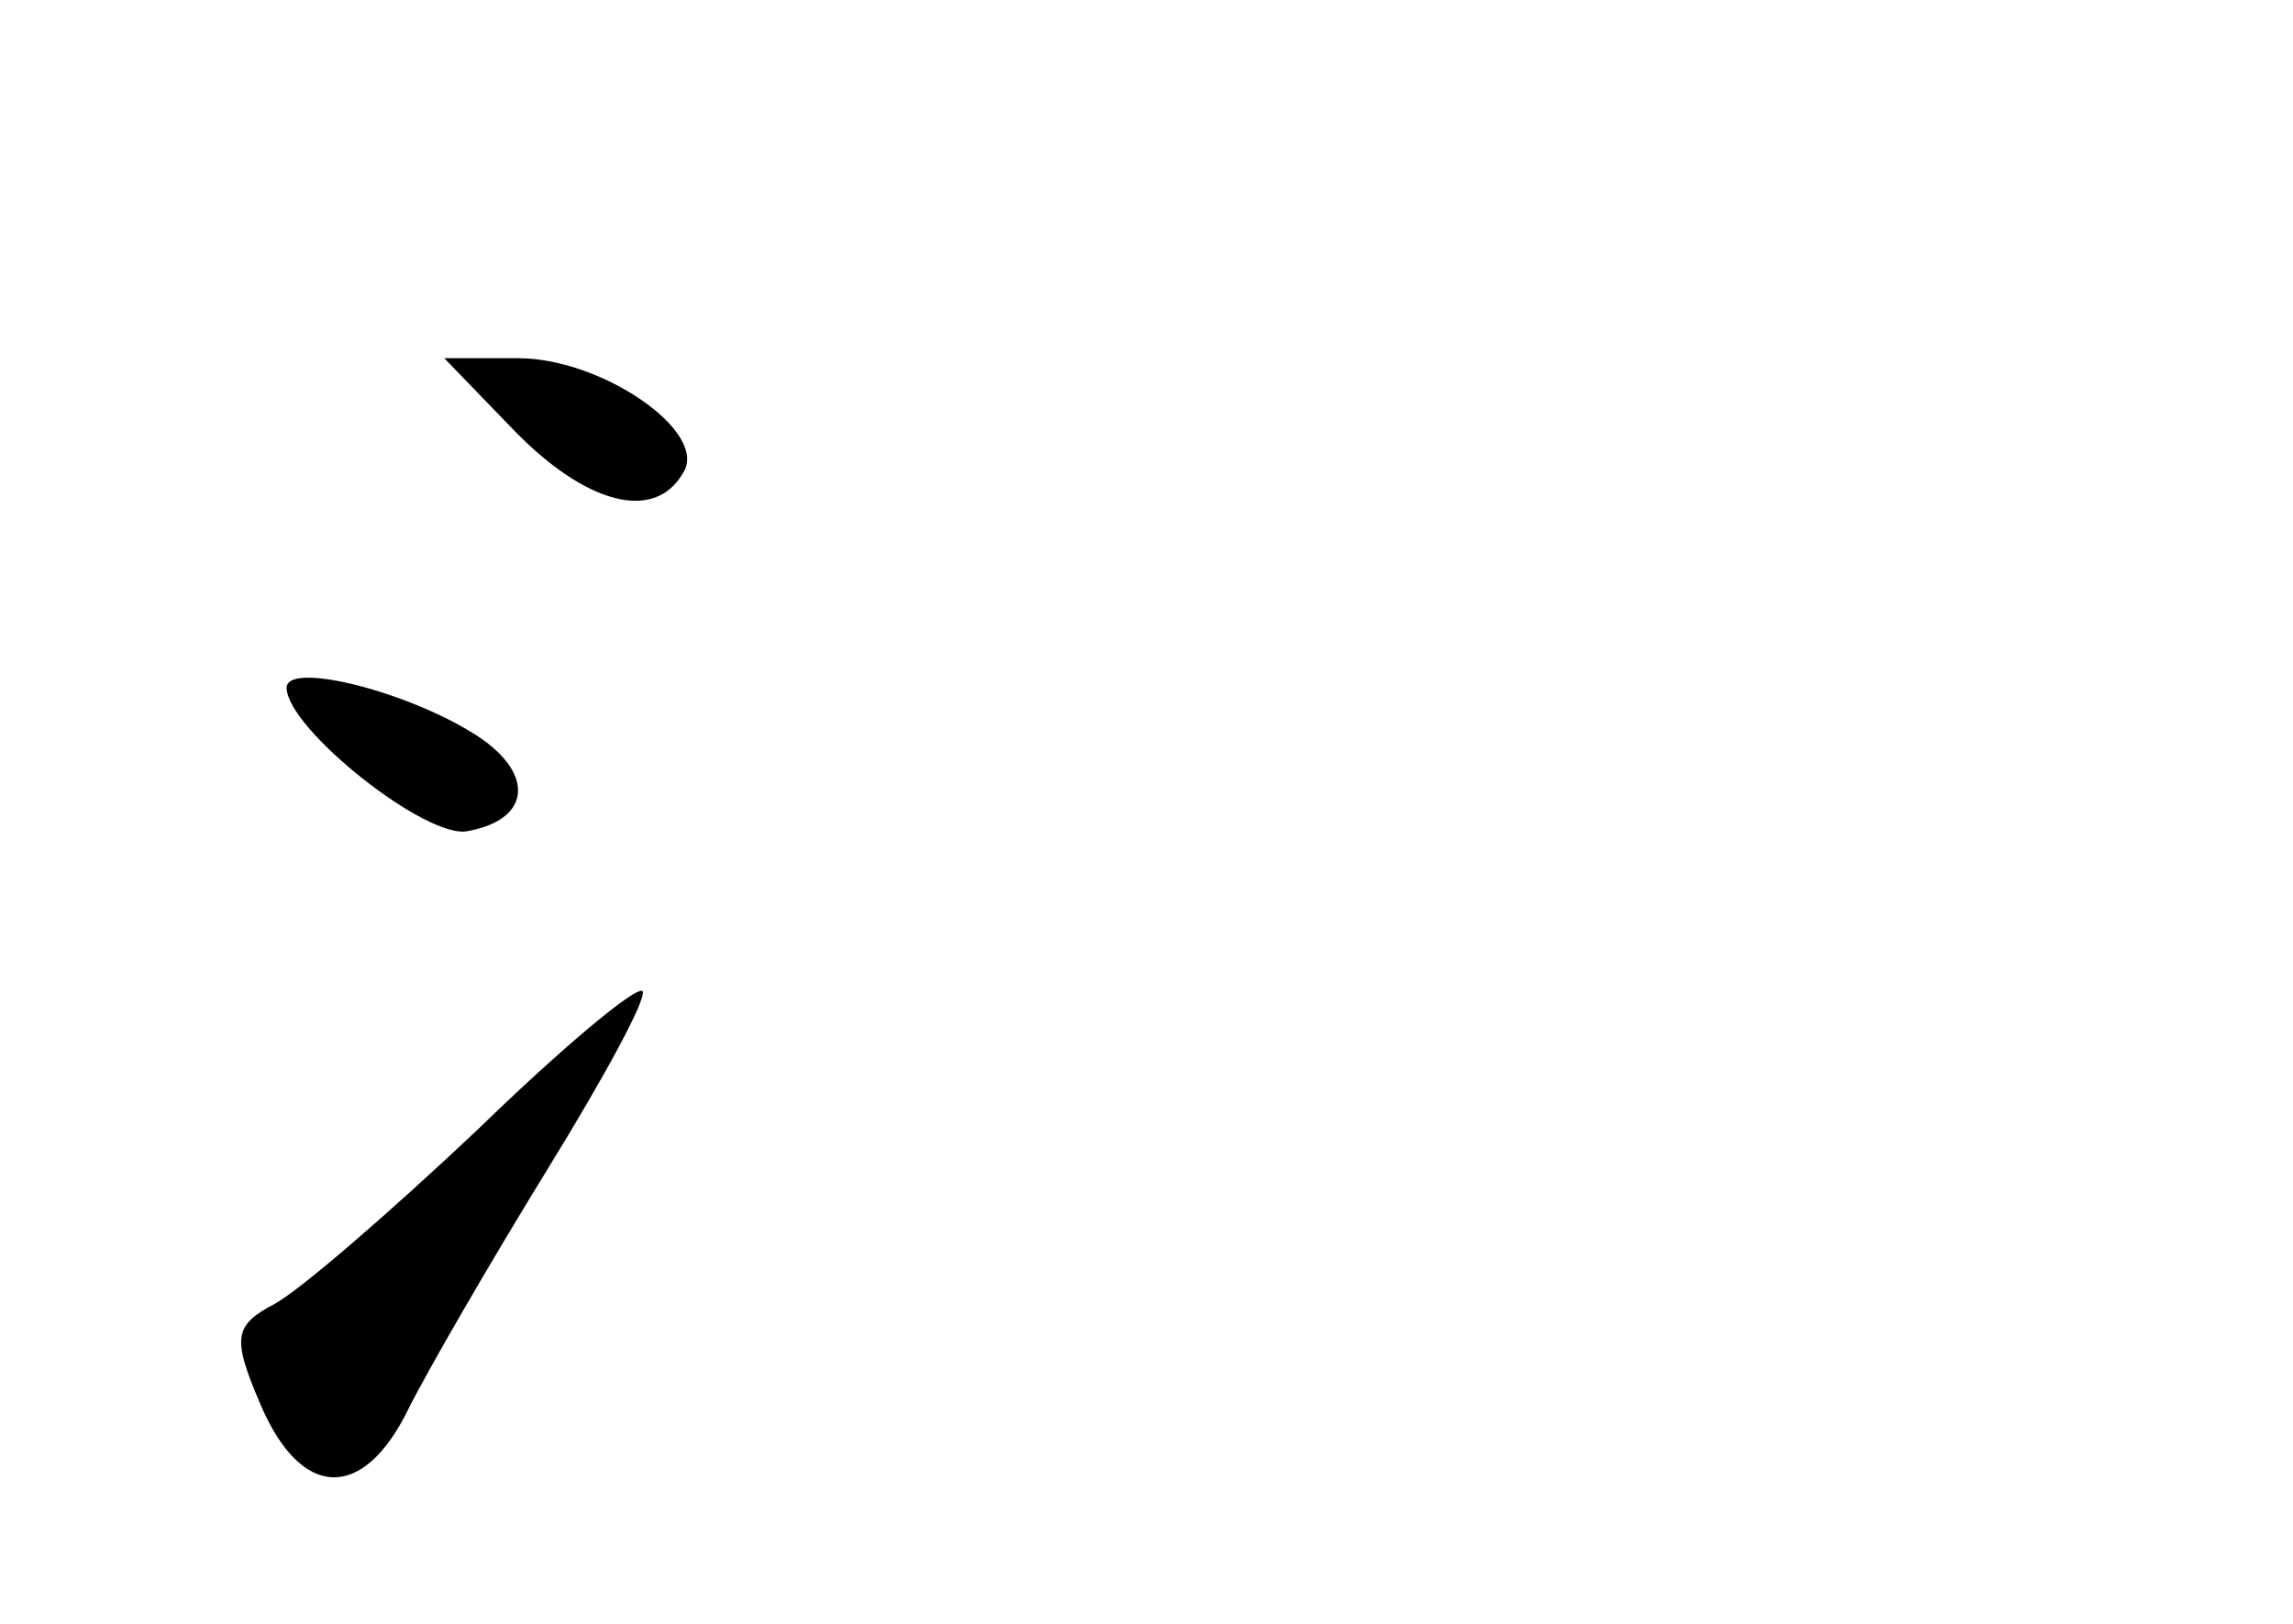 <?xml version="1.0" standalone="no"?>
<!DOCTYPE svg PUBLIC "-//W3C//DTD SVG 20010904//EN"
 "http://www.w3.org/TR/2001/REC-SVG-20010904/DTD/svg10.dtd">
<svg version="1.0" xmlns="http://www.w3.org/2000/svg"
 width="96pt" height="68pt" viewBox="0 0 96 68"
 preserveAspectRatio="xMidYMid meet">
<g transform="translate(0,68) scale(0.1,-0.1)"
fill="#000000" stroke="none">
<path d="M215 500 c30 -31 59 -39 71 -18 11 17 -34 48 -69 48 l-31 0 29 -30z"/>
<path d="M120 392 c0 -17 59 -64 76 -60 27 5 28 25 2 41 -29 18 -78 30 -78 19z"/>
<path d="M200 207 c-36 -34 -74 -67 -85 -73 -17 -9 -18 -14 -6 -42 17 -40 43
-41 62 -2 8 16 34 61 58 100 24 39 42 72 40 75 -3 2 -34 -24 -69 -58z"/>
</g>
</svg>

